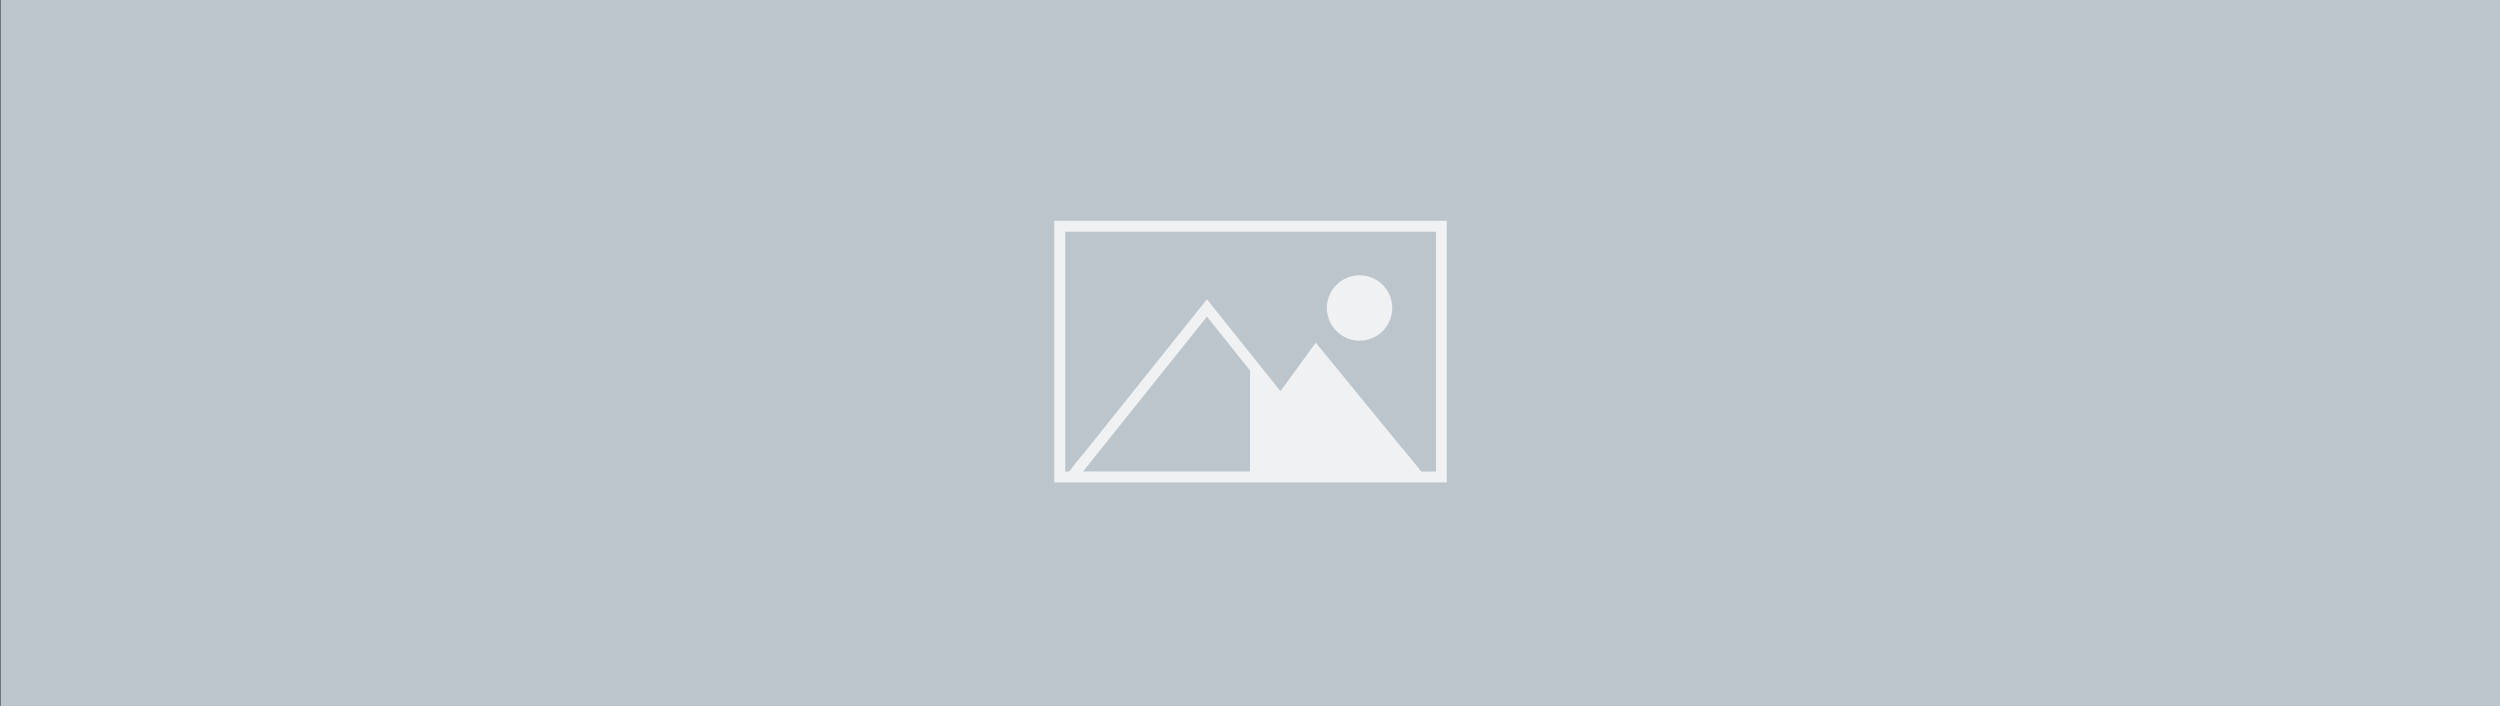 <?xml version="1.0" encoding="UTF-8"?><svg xmlns="http://www.w3.org/2000/svg" viewBox="0 0 637 180"><rect x="0" y="0" width="637" height="180" fill="#333333" stroke="none"/><defs><style>.cls-1{fill:none;}.cls-1,.cls-2,.cls-3{stroke-width:0px;}.cls-2{fill:#eff1f3;}.cls-3{fill:#bcc4cc;}</style></defs><g id="Layer_7"><rect class="cls-3" x=".14" width="637" height="180"/><path class="cls-1" d="M210.32,180h35.45c-9.06-4.93-18.28-9.7-27.68-14.25-2.85,4.62-5.44,9.37-7.77,14.25Z"/><rect class="cls-3" x="318.5" y="33.65" width="64.82" height="107"/><rect class="cls-3" x="237.65" y="36.32" width="80.85" height="104.33"/></g><g id="Layer_8"><circle class="cls-2" cx="346.67" cy="78.32" r="6.77"/><path class="cls-2" d="M271.42,59.03v61.11s2.78,0,2.78,0l-1.08-.87,33.33-41.67,1.08-1.35,1.08,1.35,17.66,22.07,7.92-10.9,1.06-1.46,1.15,1.39,25,30.56c.21.26.31.57.31.89h4.17s0-61.11,0-61.11h-94.44ZM335.38,91.86l-7.31,10.05,13.89,17.36.69.87h15.87s-23.14-28.28-23.14-28.28ZM325.22,102.81l-17.69-22.12-31.56,39.44h63.12s-13.87-17.33-13.87-17.33ZM368.64,59.03v61.11s0,2.78,0,2.78h-2.78s-94.44,0-94.44,0h-2.78v-2.78s0-61.11,0-61.11v-2.78h2.78s94.44,0,94.44,0h2.78v2.78ZM351.97,78.47c0-3.07-2.49-5.56-5.56-5.56s-5.56,2.49-5.56,5.56,2.49,5.56,5.56,5.56,5.56-2.49,5.56-5.56ZM354.75,78.47c0,4.6-3.73,8.33-8.33,8.33s-8.33-3.73-8.33-8.33,3.73-8.33,8.33-8.33,8.33,3.73,8.33,8.33Z"/><polygon class="cls-2" points="357.28 114.24 356.02 115.3 338.28 94.21 338.92 93.45 336.47 90.5 333.98 90.58 332.42 94.46 332.92 94.76 326.98 101.11 325.48 101.11 318.5 93.02 318.5 121.48 358.5 121.48 360.15 120.51 362.33 120.41 357.28 114.24"/><polygon class="cls-2" points="275.88 115.82 271.09 121.78 274.76 121.78 275.29 119.01 275.88 115.82"/></g></svg>